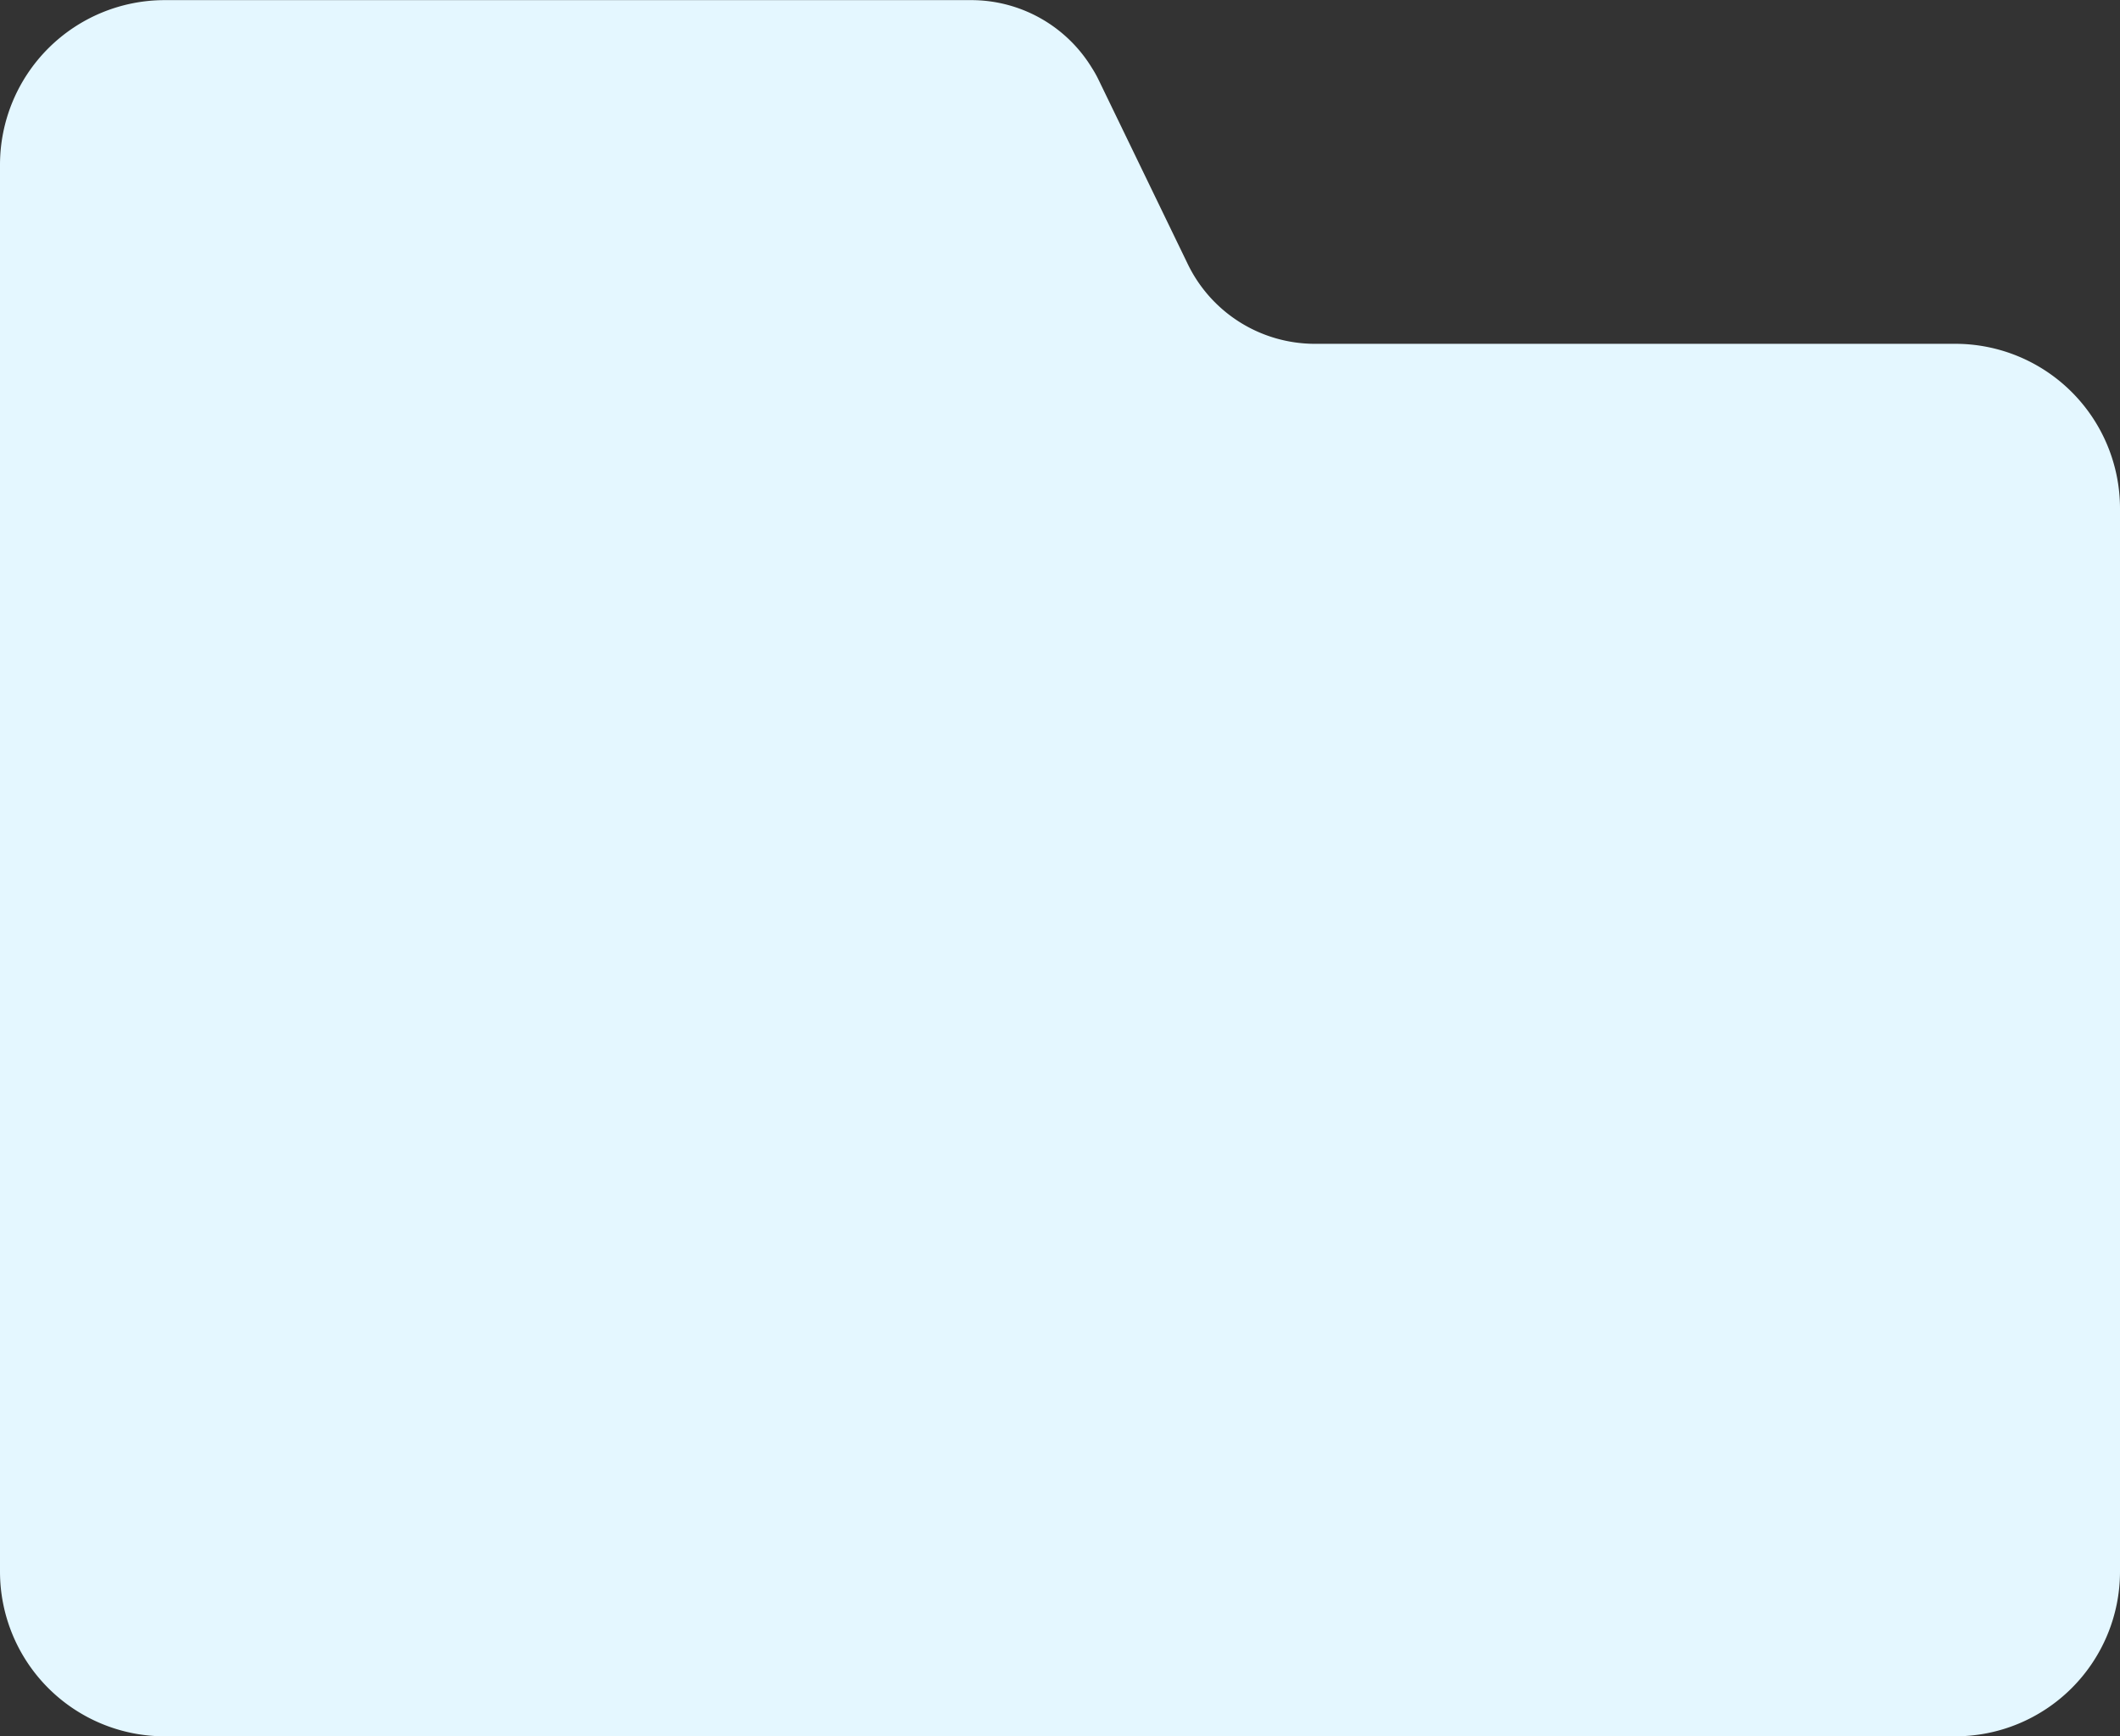 <svg xmlns="http://www.w3.org/2000/svg" width="16.73" height="13.7" viewBox="0 0 16.73 13.7">
  <rect x="0" y="0" width="16.73" height="13.7" fill="#333333" stroke="none"/>
  <path id="Path_130" data-name="Path 130" d="M35.73,31.16V39.55a1.3,1.3,0,0,1-1.3,1.3H20.3a1.3,1.3,0,0,1-1.3-1.3v-11.1a1.3,1.3,0,0,1,1.3-1.3h6.365a1.115,1.115,0,0,1,.95.532.9.9,0,0,1,.056.1l.7,1.446a1.115,1.115,0,0,0,1.006.634h5.064A1.3,1.3,0,0,1,35.73,31.16Z" transform="translate(-19 -27.149)" fill="#e4f7ff"/>
</svg>
